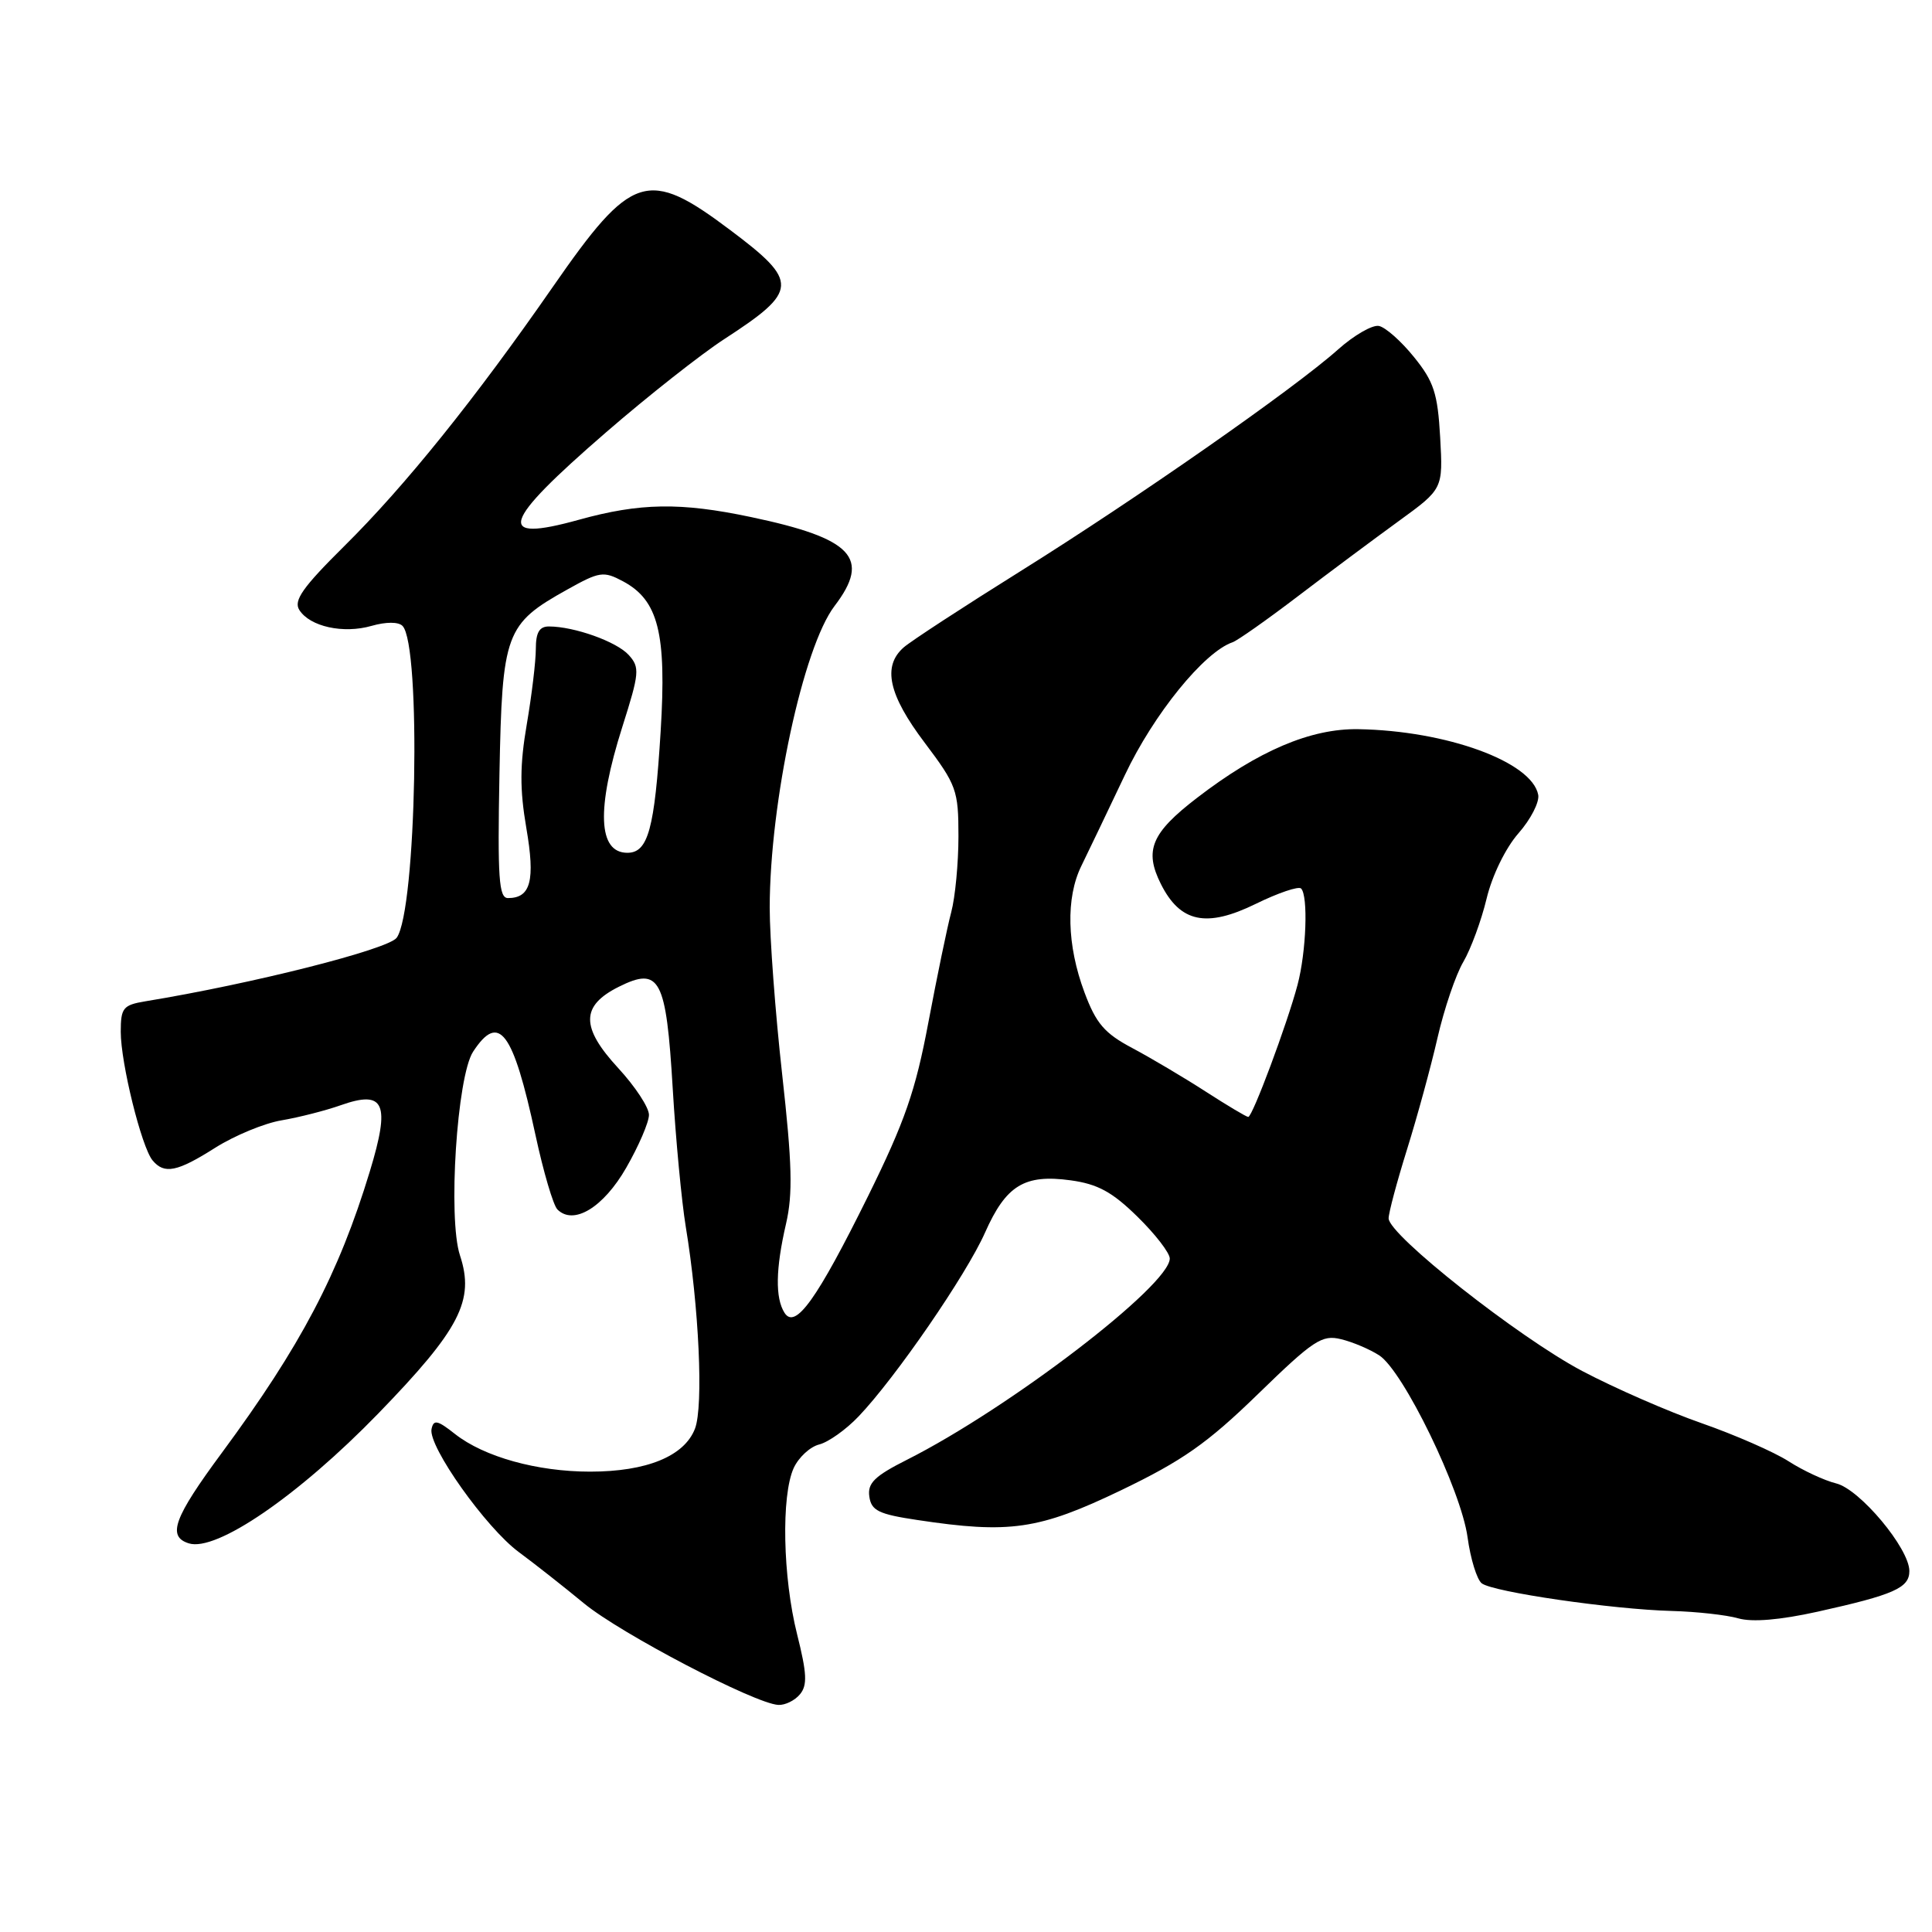 <?xml version="1.0" encoding="UTF-8" standalone="no"?>
<!DOCTYPE svg PUBLIC "-//W3C//DTD SVG 1.1//EN" "http://www.w3.org/Graphics/SVG/1.1/DTD/svg11.dtd" >
<svg xmlns="http://www.w3.org/2000/svg" xmlns:xlink="http://www.w3.org/1999/xlink" version="1.1" viewBox="0 0 256 256">
 <g >
 <path fill="currentColor"
d=" M 106.00 224.50 C 107.00 223.30 106.92 221.73 105.62 216.55 C 103.72 208.99 103.50 198.19 105.17 194.52 C 105.82 193.11 107.34 191.70 108.55 191.40 C 109.77 191.09 112.12 189.42 113.78 187.67 C 118.67 182.54 128.04 168.92 130.52 163.33 C 133.31 157.05 135.75 155.56 141.87 156.40 C 145.45 156.89 147.38 157.94 150.72 161.22 C 153.08 163.53 155.00 166.02 155.00 166.76 C 155.00 170.31 133.74 186.59 120.19 193.42 C 115.90 195.58 114.93 196.52 115.19 198.30 C 115.45 200.16 116.42 200.64 121.50 201.40 C 133.80 203.26 137.64 202.70 148.50 197.49 C 156.71 193.54 159.97 191.25 166.69 184.72 C 174.05 177.56 175.17 176.83 177.69 177.45 C 179.24 177.82 181.51 178.79 182.75 179.59 C 185.94 181.65 193.61 197.45 194.46 203.70 C 194.85 206.56 195.70 209.31 196.34 209.80 C 197.82 210.95 213.63 213.25 221.50 213.46 C 224.80 213.55 228.78 213.99 230.33 214.44 C 232.18 214.97 235.85 214.66 240.83 213.56 C 250.97 211.31 253.00 210.41 253.00 208.17 C 253.00 205.18 246.43 197.32 243.30 196.56 C 241.76 196.18 238.93 194.87 237.00 193.63 C 235.07 192.39 229.90 190.13 225.50 188.59 C 221.10 187.06 213.96 183.94 209.64 181.66 C 201.20 177.20 184.00 163.63 184.00 161.44 C 184.00 160.70 185.10 156.59 186.44 152.30 C 187.78 148.01 189.60 141.36 190.48 137.51 C 191.36 133.67 192.90 129.14 193.90 127.45 C 194.89 125.76 196.28 121.99 196.98 119.08 C 197.71 116.02 199.50 112.36 201.20 110.42 C 202.83 108.57 204.01 106.27 203.82 105.31 C 202.98 100.94 191.68 96.82 179.99 96.62 C 173.69 96.51 166.72 99.48 158.60 105.73 C 152.56 110.37 151.59 112.68 153.82 117.13 C 156.39 122.25 159.86 122.97 166.41 119.76 C 169.37 118.31 172.06 117.40 172.40 117.73 C 173.36 118.69 173.09 126.13 171.93 130.50 C 170.57 135.64 165.96 148.00 165.40 148.00 C 165.16 148.00 162.61 146.48 159.73 144.62 C 156.86 142.77 152.49 140.18 150.03 138.87 C 146.35 136.92 145.23 135.61 143.70 131.50 C 141.36 125.25 141.21 118.97 143.28 114.75 C 144.16 112.96 146.75 107.54 149.05 102.70 C 152.88 94.61 159.55 86.39 163.33 85.10 C 163.97 84.88 167.88 82.13 172.00 78.99 C 176.12 75.85 182.14 71.37 185.36 69.03 C 191.21 64.78 191.21 64.78 190.83 57.95 C 190.50 52.12 189.99 50.55 187.36 47.31 C 185.67 45.21 183.58 43.36 182.71 43.19 C 181.85 43.02 179.42 44.42 177.32 46.29 C 171.53 51.47 150.58 66.09 135.21 75.69 C 127.67 80.40 120.71 84.94 119.75 85.78 C 116.89 88.28 117.73 92.07 122.53 98.42 C 126.75 104.02 127.00 104.71 127.00 110.81 C 127.00 114.36 126.57 118.90 126.04 120.88 C 125.51 122.87 124.15 129.45 123.01 135.50 C 121.31 144.55 119.89 148.63 115.02 158.50 C 108.25 172.19 105.38 176.21 103.95 173.95 C 102.71 171.99 102.77 168.14 104.15 162.17 C 105.07 158.20 104.96 154.19 103.64 142.35 C 102.73 134.18 101.99 124.25 101.99 120.27 C 102.01 106.29 106.42 85.76 110.58 80.30 C 115.43 73.94 113.00 71.35 99.50 68.51 C 90.16 66.54 84.80 66.63 76.71 68.87 C 65.58 71.96 66.39 69.33 80.31 57.28 C 85.86 52.47 92.91 46.92 95.96 44.94 C 105.83 38.53 105.90 37.35 96.78 30.50 C 85.81 22.25 83.72 22.92 73.24 38.03 C 62.97 52.83 53.67 64.40 45.61 72.37 C 40.11 77.82 38.87 79.58 39.66 80.82 C 41.05 83.03 45.49 84.01 49.24 82.93 C 51.14 82.39 52.78 82.38 53.33 82.93 C 55.84 85.44 55.19 120.69 52.56 124.26 C 51.42 125.80 33.51 130.34 19.25 132.68 C 16.31 133.17 16.00 133.55 16.00 136.72 C 16.00 140.87 18.75 151.98 20.21 153.75 C 21.77 155.63 23.47 155.29 28.54 152.07 C 31.08 150.47 35.03 148.83 37.31 148.45 C 39.60 148.06 43.14 147.16 45.17 146.44 C 50.96 144.40 51.75 146.19 49.00 155.23 C 44.88 168.78 39.87 178.32 29.40 192.50 C 23.02 201.13 22.13 203.59 25.01 204.50 C 28.65 205.66 39.53 198.20 50.11 187.31 C 60.95 176.13 62.92 172.32 60.95 166.35 C 59.33 161.45 60.55 142.62 62.69 139.35 C 66.12 134.12 67.98 136.61 70.95 150.38 C 72.00 155.26 73.31 159.71 73.86 160.26 C 76.00 162.40 79.95 160.01 82.98 154.73 C 84.63 151.86 85.99 148.70 85.99 147.73 C 86.00 146.75 84.17 143.97 81.92 141.53 C 76.93 136.12 76.95 133.28 81.98 130.76 C 87.43 128.04 88.27 129.63 89.14 144.24 C 89.54 150.98 90.32 159.20 90.86 162.50 C 92.62 173.15 93.23 186.32 92.09 189.30 C 90.69 192.95 85.69 195.00 78.19 195.00 C 71.17 195.00 64.14 193.04 60.30 190.02 C 57.96 188.17 57.45 188.06 57.18 189.36 C 56.72 191.64 64.40 202.46 68.76 205.67 C 70.82 207.19 74.71 210.25 77.40 212.47 C 82.27 216.47 100.01 225.74 103.13 225.91 C 104.02 225.96 105.32 225.33 106.00 224.50 Z  M 66.18 102.57 C 66.54 83.81 66.95 82.70 75.18 78.11 C 79.44 75.73 79.97 75.65 82.54 77.02 C 87.24 79.53 88.34 83.90 87.54 96.90 C 86.74 109.85 85.88 113.00 83.13 113.00 C 79.24 113.00 79.00 107.22 82.46 96.32 C 84.73 89.17 84.80 88.44 83.31 86.79 C 81.71 85.02 76.11 83.02 72.75 83.01 C 71.47 83.00 71.00 83.81 71.00 85.98 C 71.00 87.62 70.46 92.12 69.80 95.98 C 68.88 101.34 68.86 104.58 69.74 109.71 C 70.94 116.68 70.33 119.00 67.31 119.00 C 66.10 119.00 65.92 116.38 66.18 102.57 Z "/>
</g>
</svg>